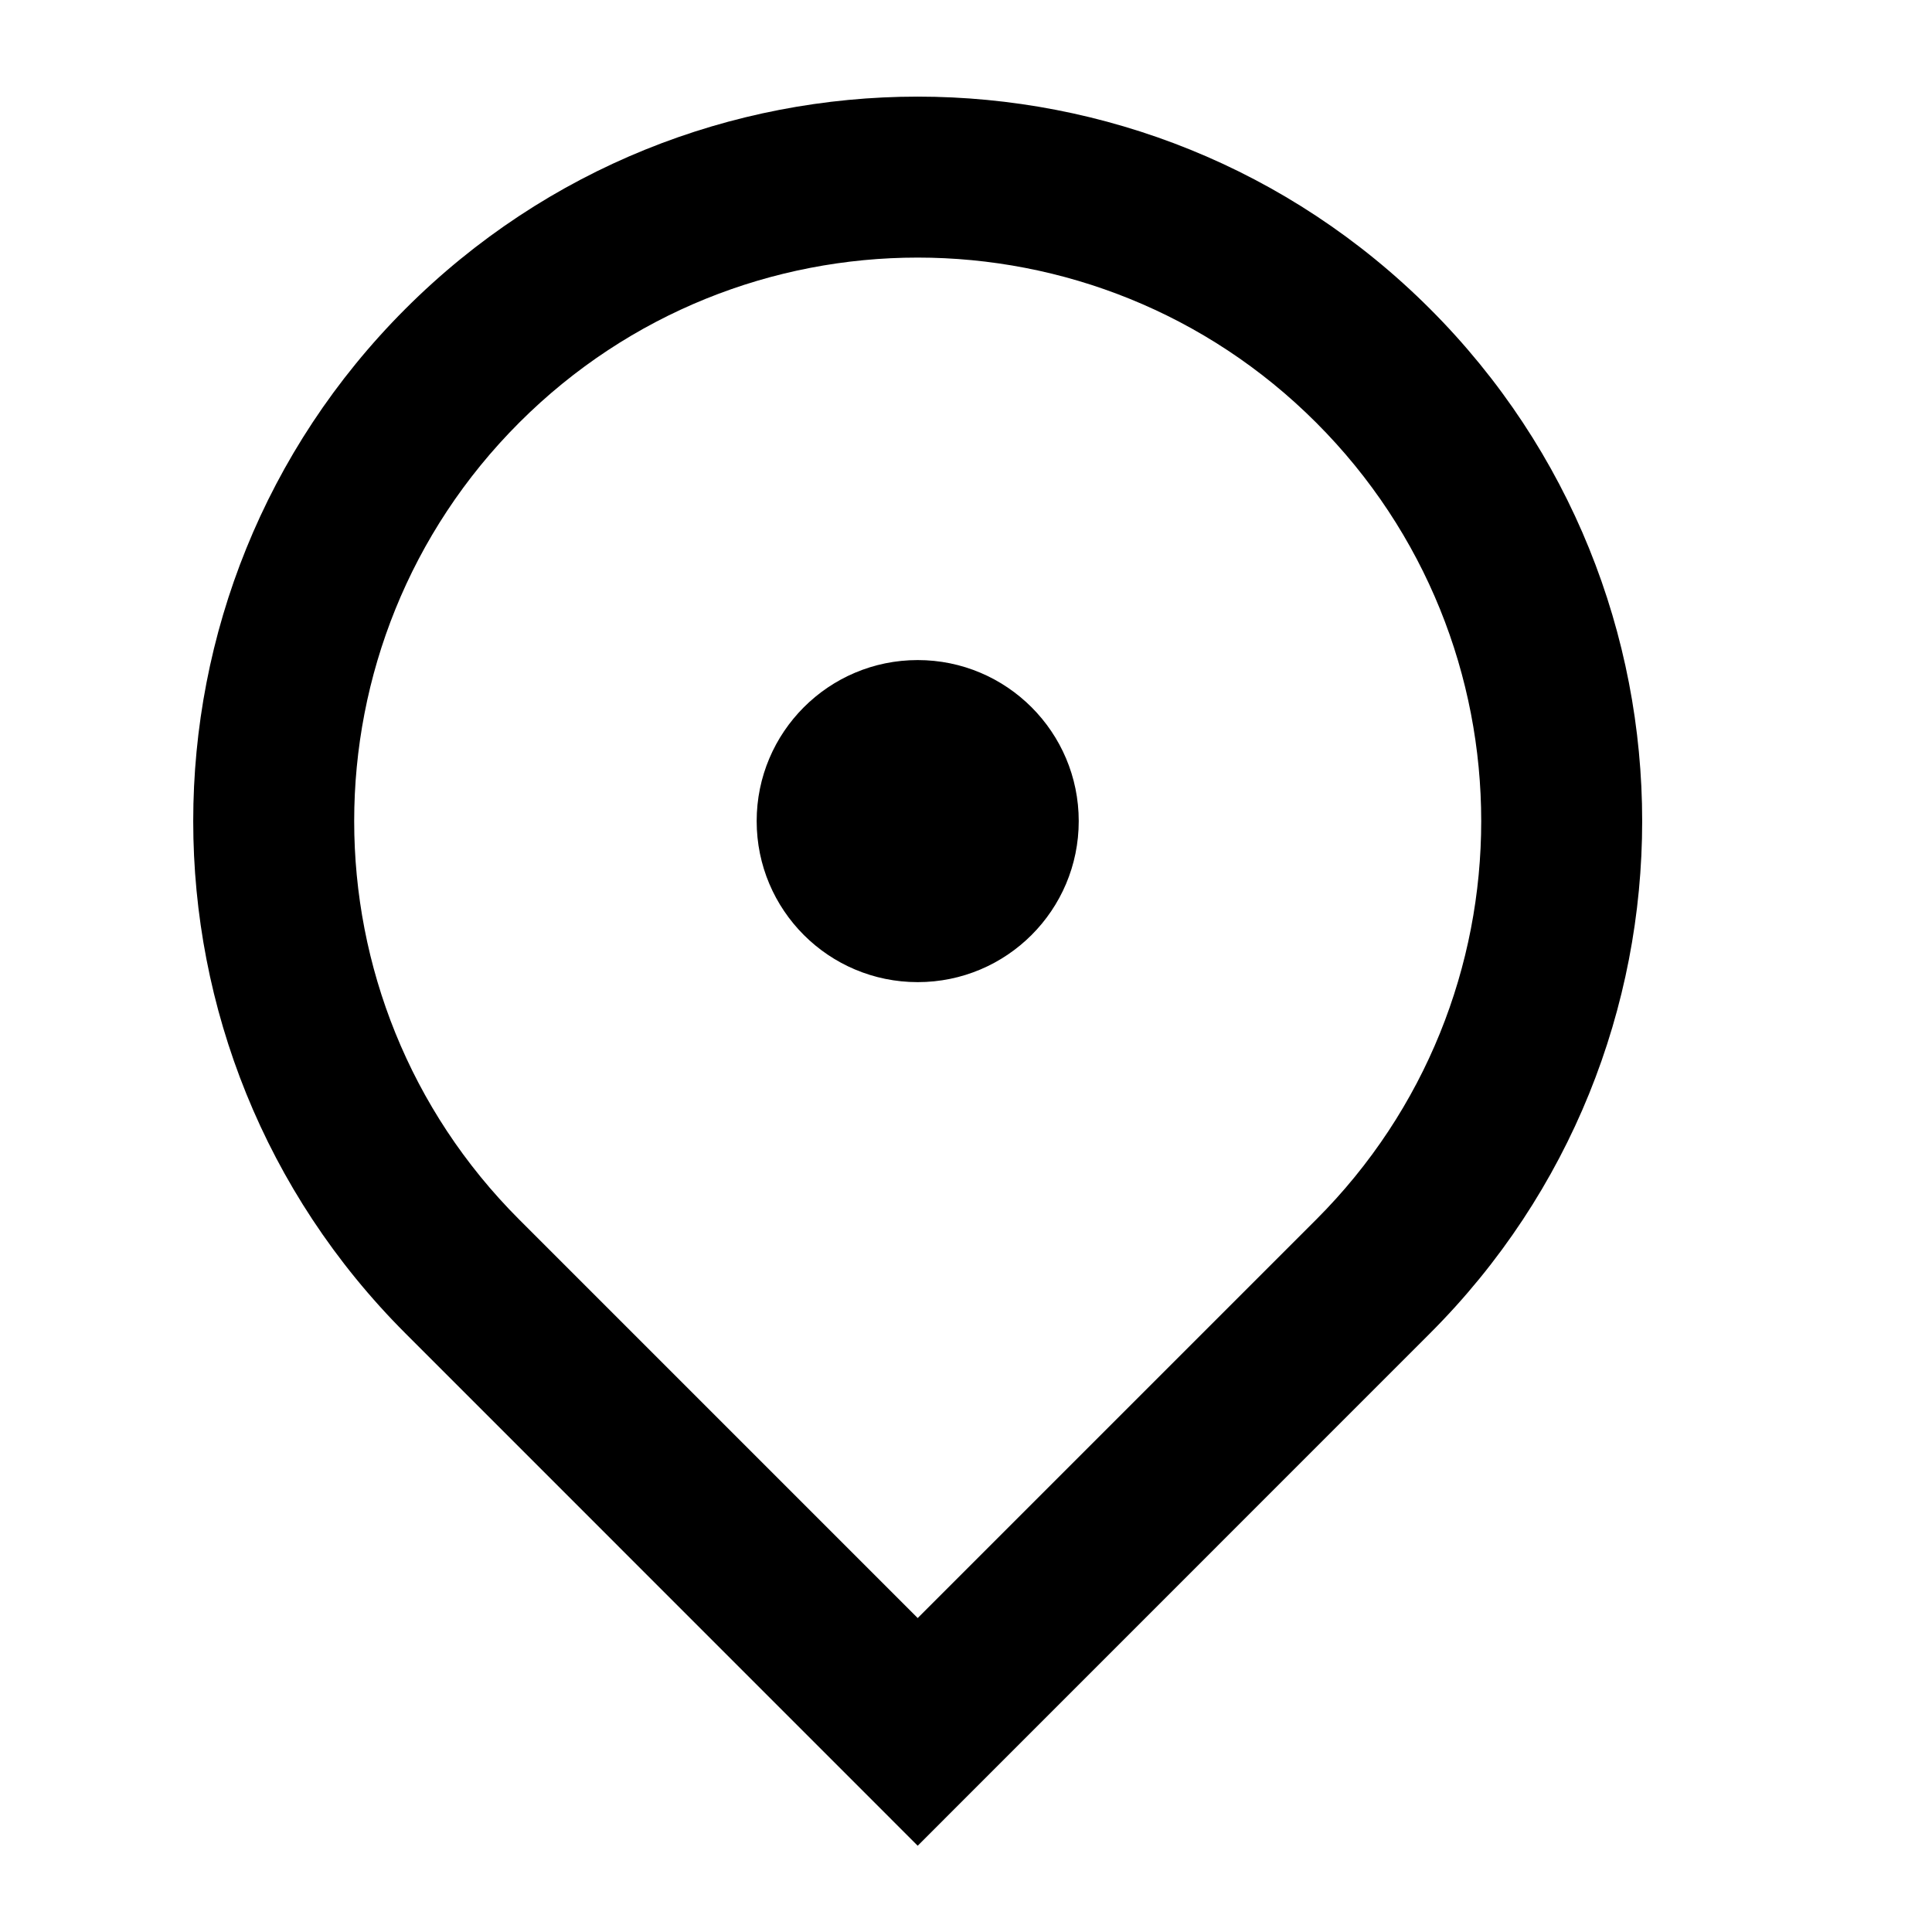 <svg width="20" height="20" viewBox="0 0 20 20" fill="none" xmlns="http://www.w3.org/2000/svg">
<path d="M9.5 19.107L4.197 13.803C1.268 10.874 1.268 6.126 4.197 3.197C7.126 0.268 11.874 0.268 14.803 3.197C17.732 6.126 17.732 10.874 14.803 13.803L9.5 19.107ZM13.625 12.625C15.903 10.347 15.903 6.653 13.625 4.375C11.347 2.097 7.653 2.097 5.375 4.375C3.097 6.653 3.097 10.347 5.375 12.625L9.5 16.75L13.625 12.625ZM9.5 10.167C8.579 10.167 7.833 9.421 7.833 8.5C7.833 7.58 8.579 6.833 9.5 6.833C10.421 6.833 11.167 7.58 11.167 8.5C11.167 9.421 10.421 10.167 9.5 10.167Z" fill="black"/>
</svg>
